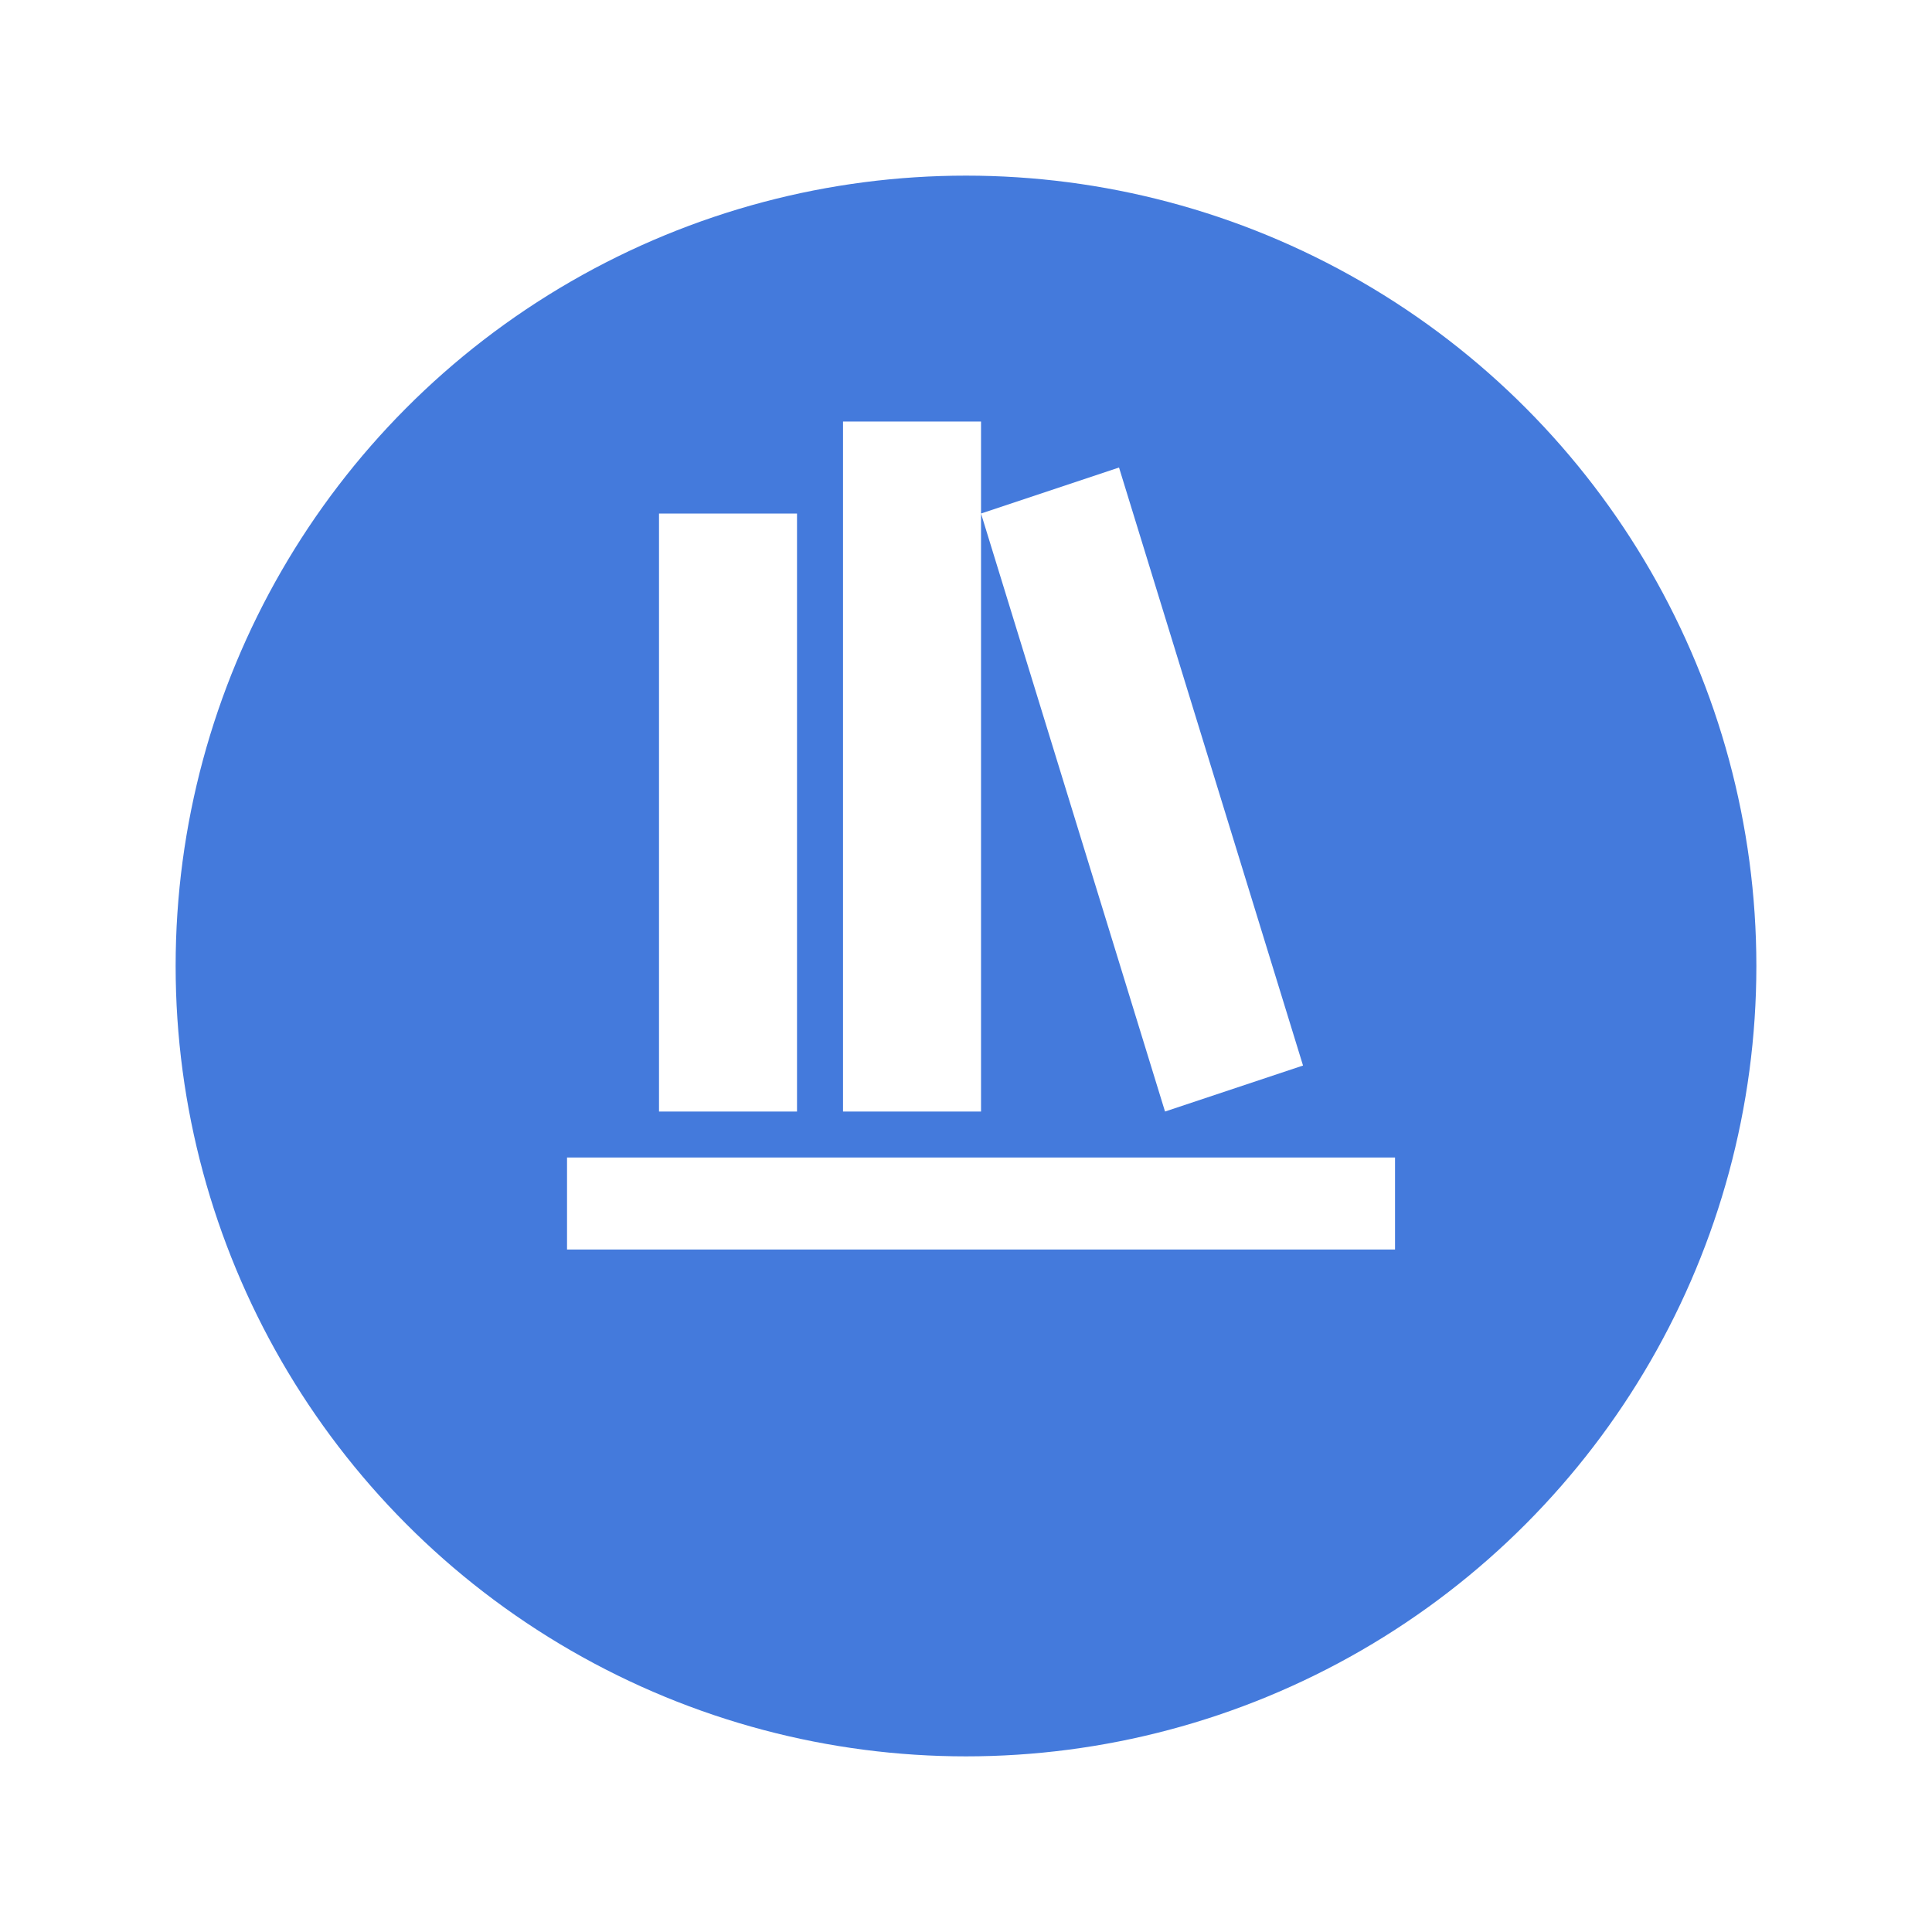 <svg width="77" height="77" viewBox="0 0 77 77" fill="none" xmlns="http://www.w3.org/2000/svg">
<g filter="url(#filter0_d_125_16192)">
<circle cx="38.5" cy="34.5" r="31.5" fill="#447ADC"/>
</g>
<path d="M33.599 16.8V44.3H39.099V16.8H33.599ZM39.099 20.467L46.432 44.3L51.932 42.467L44.599 18.633L39.099 20.467ZM26.265 20.467V44.3H31.765V20.467H26.265ZM22.599 46.133V49.8H55.599V46.133H22.599Z" fill="white"/>
<defs>
<filter id="filter0_d_125_16192" x="0" y="0" width="77" height="77" filterUnits="userSpaceOnUse" color-interpolation-filters="sRGB">
<feFlood flood-opacity="0" result="BackgroundImageFix"/>
<feColorMatrix in="SourceAlpha" type="matrix" values="0 0 0 0 0 0 0 0 0 0 0 0 0 0 0 0 0 0 127 0" result="hardAlpha"/>
<feOffset dy="4"/>
<feGaussianBlur stdDeviation="3.5"/>
<feComposite in2="hardAlpha" operator="out"/>
<feColorMatrix type="matrix" values="0 0 0 0 0 0 0 0 0 0 0 0 0 0 0 0 0 0 0.05 0"/>
<feBlend mode="normal" in2="BackgroundImageFix" result="effect1_dropShadow_125_16192"/>
<feBlend mode="normal" in="SourceGraphic" in2="effect1_dropShadow_125_16192" result="shape"/>
</filter>
</defs>
</svg>
